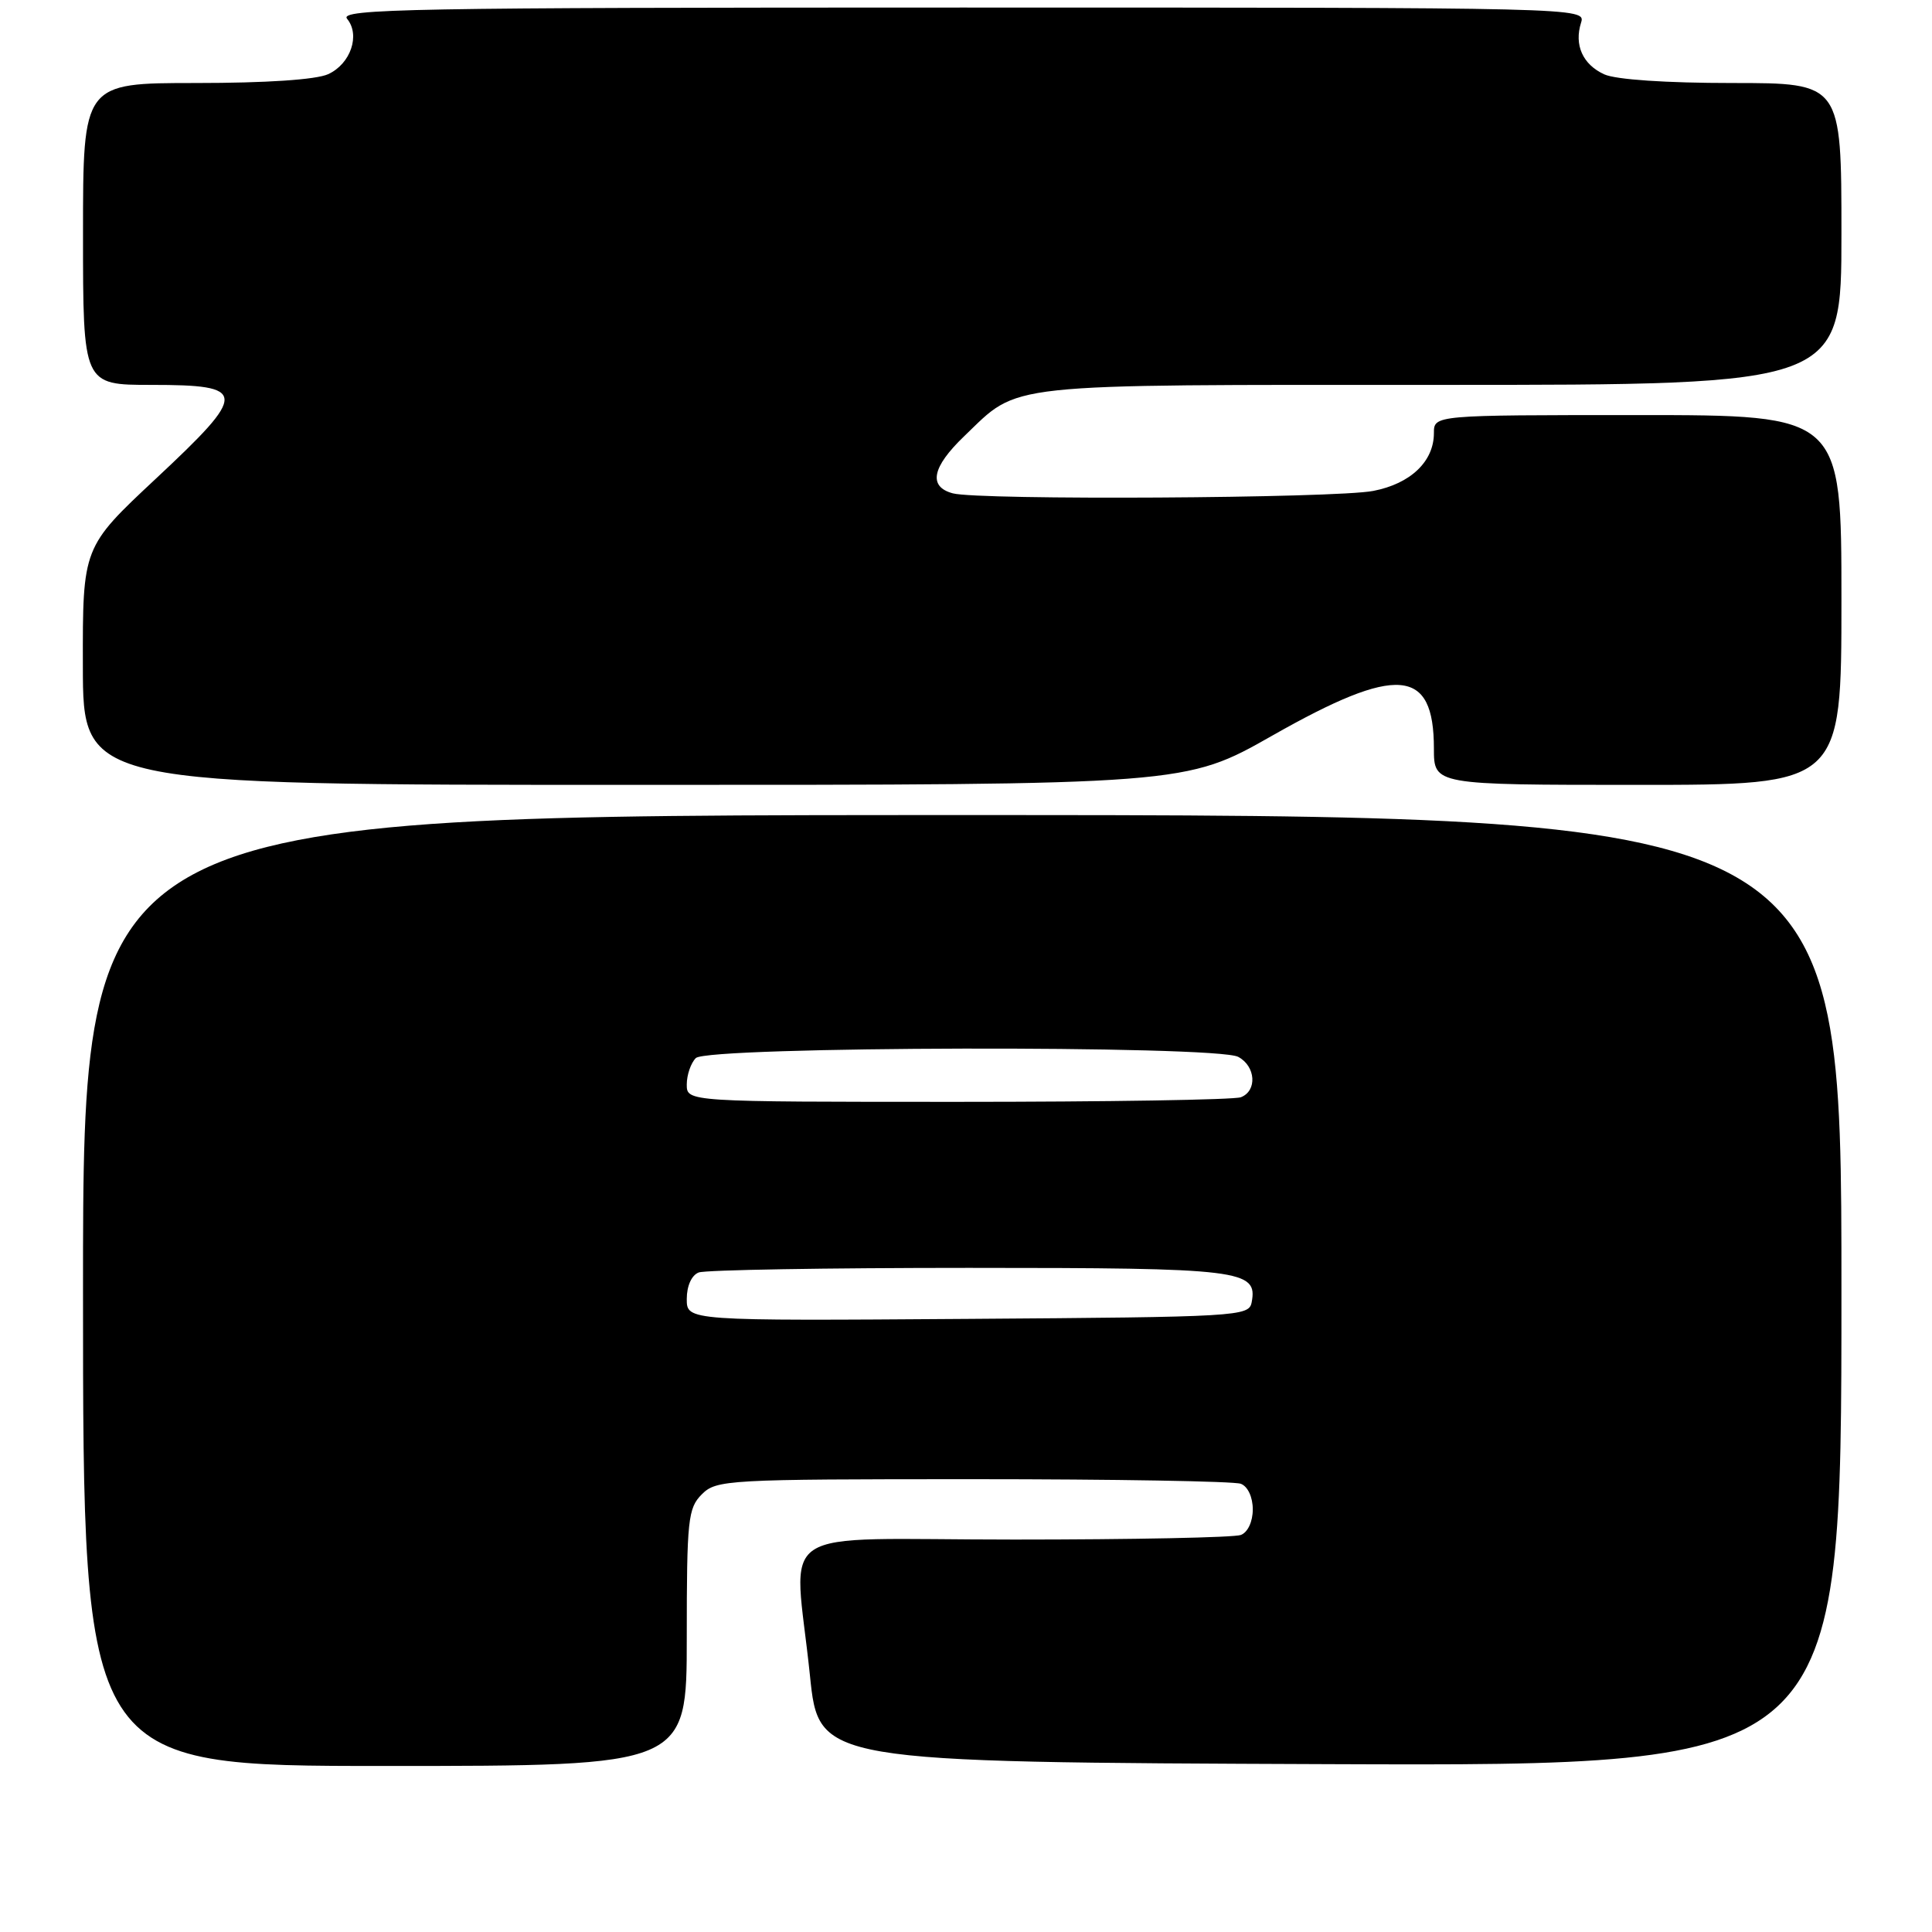 <?xml version="1.0" encoding="UTF-8" standalone="no"?>
<!DOCTYPE svg PUBLIC "-//W3C//DTD SVG 1.1//EN" "http://www.w3.org/Graphics/SVG/1.1/DTD/svg11.dtd" >
<svg xmlns="http://www.w3.org/2000/svg" xmlns:xlink="http://www.w3.org/1999/xlink" version="1.1" viewBox="0 0 256 256">
 <g >
 <path fill="currentColor"
d=" M 91.00 217.00 C 91.00 201.33 91.16 199.84 93.00 198.00 C 94.92 196.08 96.33 196.00 128.92 196.00 C 147.57 196.00 163.55 196.27 164.42 196.61 C 165.34 196.96 166.00 198.38 166.00 200.00 C 166.00 201.62 165.34 203.04 164.42 203.39 C 163.55 203.73 150.05 204.00 134.42 204.00 C 101.69 204.00 105.22 201.66 107.32 222.00 C 108.50 233.50 108.50 233.50 176.25 233.76 C 244.00 234.01 244.00 234.01 244.00 171.01 C 244.00 108.00 244.00 108.00 127.50 108.00 C 11.00 108.00 11.00 108.00 11.00 171.00 C 11.00 234.00 11.00 234.00 51.00 234.00 C 91.00 234.00 91.00 234.00 91.00 217.00 Z  M 168.59 97.47 C 185.16 88.06 190.00 88.45 190.00 99.19 C 190.00 104.00 190.00 104.00 217.00 104.00 C 244.00 104.00 244.00 104.00 244.00 79.50 C 244.00 55.00 244.00 55.00 217.00 55.00 C 190.00 55.00 190.00 55.00 190.00 57.39 C 190.00 61.15 186.90 64.10 181.96 65.05 C 176.91 66.03 129.71 66.30 126.25 65.37 C 122.97 64.49 123.49 61.90 127.75 57.81 C 135.21 50.66 132.07 51.00 190.95 51.00 C 244.00 51.00 244.00 51.00 244.00 31.00 C 244.00 11.00 244.00 11.00 229.55 11.00 C 220.77 11.00 214.10 10.55 212.57 9.85 C 209.72 8.55 208.56 5.96 209.50 3.00 C 210.13 1.01 209.68 1.00 127.44 1.00 C 54.38 1.00 44.90 1.17 45.99 2.49 C 47.77 4.64 46.46 8.47 43.48 9.83 C 41.88 10.56 35.25 11.00 25.95 11.00 C 11.00 11.00 11.00 11.00 11.00 31.00 C 11.00 51.00 11.00 51.00 20.03 51.00 C 32.86 51.00 32.91 51.97 20.65 63.43 C 10.95 72.50 10.95 72.50 10.98 88.25 C 11.00 104.00 11.00 104.00 84.04 104.00 C 157.09 104.00 157.09 104.00 168.59 97.47 Z  M 91.00 172.12 C 91.00 170.39 91.64 168.97 92.58 168.61 C 93.45 168.27 109.57 168.00 128.39 168.00 C 164.56 168.00 166.67 168.26 165.85 172.57 C 165.49 174.43 164.14 174.51 128.24 174.76 C 91.00 175.02 91.00 175.02 91.00 172.12 Z  M 91.00 143.70 C 91.00 142.44 91.54 140.86 92.20 140.20 C 93.77 138.63 161.15 138.48 164.07 140.04 C 166.40 141.28 166.61 144.55 164.42 145.39 C 163.55 145.73 146.67 146.00 126.92 146.00 C 91.00 146.00 91.00 146.00 91.00 143.70 Z "/>
</g>
</svg>